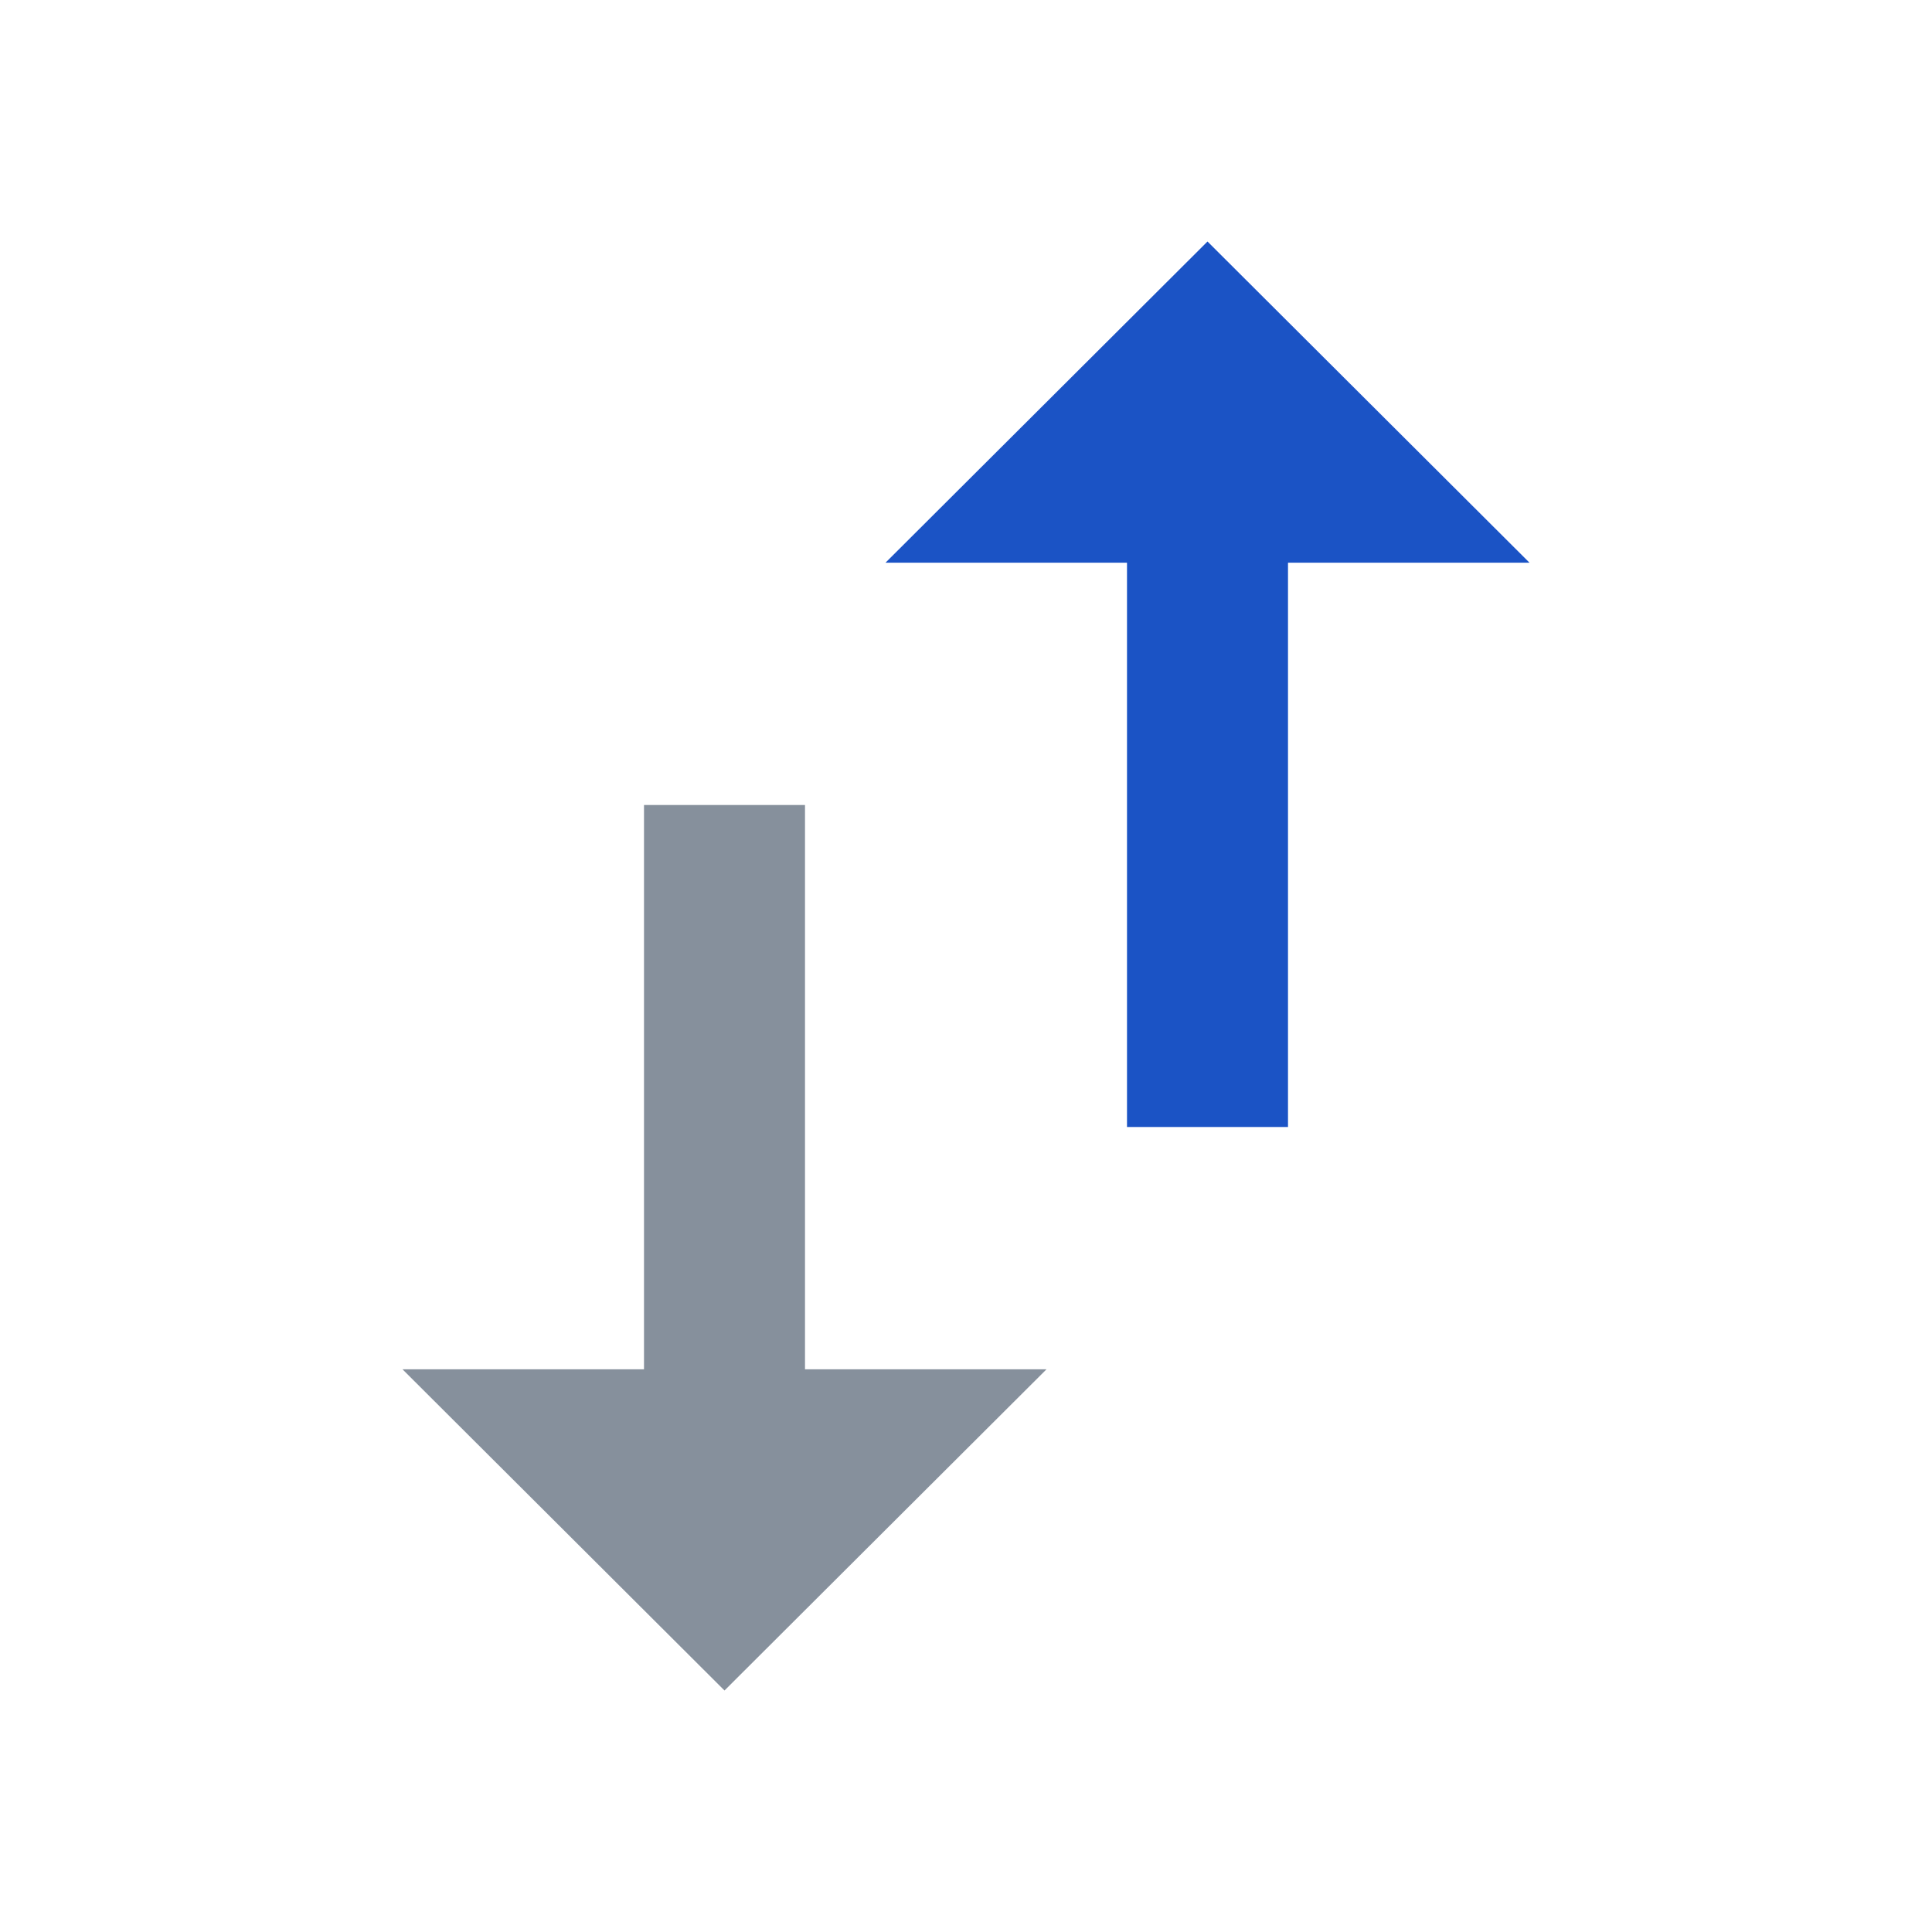 <svg width="24" height="24" viewBox="0 0 24 24" fill="none" xmlns="http://www.w3.org/2000/svg">
<path d="M14 6.99V14H16V6.99H19L15 3L11 6.99H14Z" fill="#1B53C5"/>
<path d="M13 17.01H10V10H8V17.01H5L9 21L13 17.01Z" fill="#86909C"/>
</svg>
